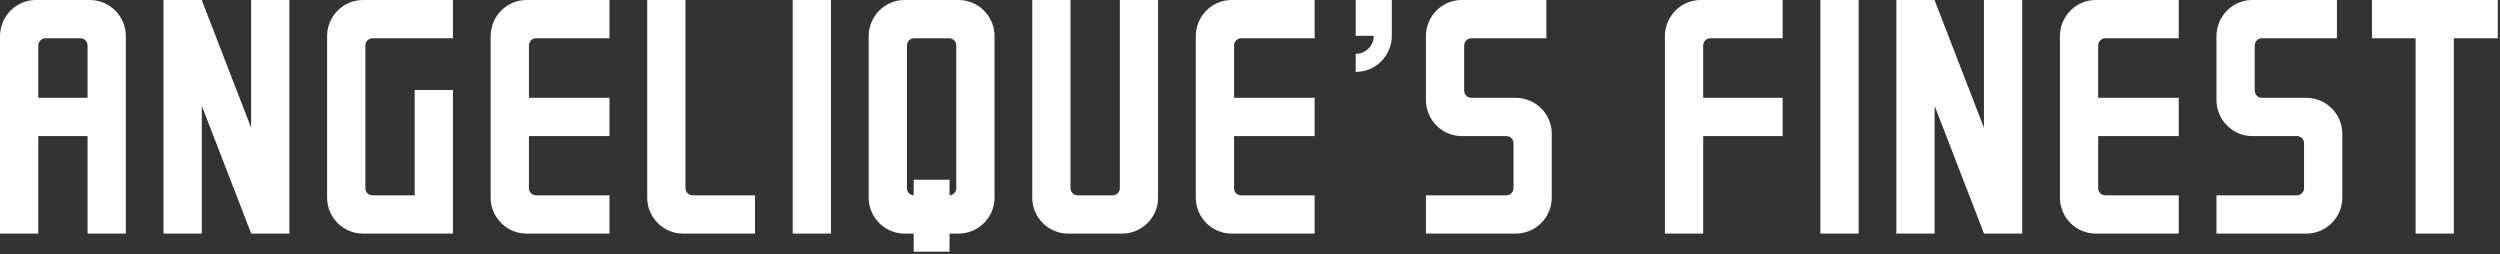 <?xml version="1.0" encoding="UTF-8"?>
<svg width="167px" height="17px" viewBox="0 0 167 17" version="1.1" xmlns="http://www.w3.org/2000/svg" xmlns:xlink="http://www.w3.org/1999/xlink">
    <rect x="0" y="0" width="167" height="17" fill="#333333" stroke="none"/>
    <title>af-b2c-logo--angeliques-finest</title>
    <g id="af-b2c-logo--angeliques-finest" stroke="none" stroke-width="1" fill="none" fill-rule="evenodd">
        <g id="Group" fill="#FFFFFF" fill-rule="nonzero">
            <path d="M2.556,15.605 L2.556,9.09 L5.85,9.09 L5.85,15.605 L8.406,15.605 L8.406,2.412 C8.406,1.08 7.326,1.13686838e-12 5.994,1.13686838e-12 L2.394,1.13686838e-12 C1.08,1.13686838e-12 -1.84741111e-13,1.08 -1.84741111e-13,2.412 L-1.84741111e-13,15.605 L2.556,15.605 Z M5.85,6.534 L2.556,6.534 L2.556,3.042 C2.556,2.772 2.772,2.556 3.024,2.556 L5.364,2.556 C5.634,2.556 5.85,2.772 5.85,3.042 L5.85,6.534 Z M13.481,15.605 L13.481,7.074 L16.775,15.587 L16.775,15.605 L19.331,15.605 L19.331,1.13686838e-12 L16.775,1.13686838e-12 L16.775,8.532 L13.481,0.018 L13.481,1.13686838e-12 L10.925,1.13686838e-12 L10.925,15.605 L13.481,15.605 Z M30.256,15.605 L30.256,6.012 L27.701,6.012 L27.701,13.049 L24.875,13.049 C24.623,13.049 24.407,12.833 24.407,12.581 L24.407,3.042 C24.407,2.772 24.623,2.556 24.875,2.556 L30.256,2.556 L30.256,1.13686838e-12 L24.245,1.13686838e-12 C22.931,1.13686838e-12 21.851,1.08 21.851,2.412 L21.851,13.211 C21.851,14.525 22.931,15.605 24.245,15.605 L30.256,15.605 Z M40.714,15.605 L40.714,13.049 L35.8,13.049 C35.548,13.049 35.332,12.833 35.332,12.581 L35.332,9.09 L40.714,9.09 L40.714,6.534 L35.332,6.534 L35.332,3.042 C35.332,2.772 35.548,2.556 35.8,2.556 L40.714,2.556 L40.714,1.13686838e-12 L35.17,1.13686838e-12 C33.856,1.13686838e-12 32.776,1.08 32.776,2.412 L32.776,13.211 C32.776,14.525 33.856,15.605 35.17,15.605 L40.714,15.605 Z M50.433,15.605 L50.433,13.049 L46.258,13.049 C46.006,13.049 45.79,12.833 45.79,12.581 L45.79,1.13686838e-12 L43.234,1.13686838e-12 L43.234,13.211 C43.234,14.525 44.314,15.605 45.628,15.605 L50.433,15.605 Z M55.509,15.605 L55.509,1.13686838e-12 L52.953,1.13686838e-12 L52.953,15.605 L55.509,15.605 Z M63.429,16.811 L63.429,15.605 L64.023,15.605 C65.355,15.605 66.435,14.525 66.435,13.211 L66.435,2.412 C66.435,1.08 65.355,1.13686838e-12 64.023,1.13686838e-12 L60.423,1.13686838e-12 C59.109,1.13686838e-12 58.029,1.08 58.029,2.412 L58.029,13.211 C58.029,14.525 59.109,15.605 60.423,15.605 L61.035,15.605 L61.035,16.811 L63.429,16.811 Z M63.429,13.049 L63.429,12.005 L61.035,12.005 L61.035,13.049 C60.783,13.031 60.585,12.833 60.585,12.581 L60.585,3.042 C60.585,2.772 60.801,2.556 61.053,2.556 L63.393,2.556 C63.663,2.556 63.879,2.772 63.879,3.042 L63.879,12.581 C63.879,12.833 63.681,13.031 63.429,13.049 Z M74.948,15.605 C76.28,15.605 77.36,14.525 77.36,13.211 L77.36,1.13686838e-12 L74.804,1.13686838e-12 L74.804,12.581 C74.804,12.833 74.588,13.049 74.318,13.049 L71.978,13.049 C71.726,13.049 71.51,12.833 71.51,12.581 L71.51,1.13686838e-12 L68.954,1.13686838e-12 L68.954,13.211 C68.954,14.525 70.034,15.605 71.348,15.605 L74.948,15.605 Z M87.817,15.605 L87.817,13.049 L82.904,13.049 C82.652,13.049 82.436,12.833 82.436,12.581 L82.436,9.09 L87.817,9.09 L87.817,6.534 L82.436,6.534 L82.436,3.042 C82.436,2.772 82.652,2.556 82.904,2.556 L87.817,2.556 L87.817,1.13686838e-12 L82.274,1.13686838e-12 C80.96,1.13686838e-12 79.88,1.08 79.88,2.412 L79.88,13.211 C79.88,14.525 80.96,15.605 82.274,15.605 L87.817,15.605 Z M101.245,15.605 C102.577,15.605 103.657,14.525 103.657,13.211 L103.657,8.928 C103.657,7.614 102.577,6.534 101.245,6.534 L98.275,6.534 C98.023,6.534 97.807,6.318 97.807,6.048 L97.807,3.042 C97.807,2.772 98.023,2.556 98.275,2.556 L103.297,2.556 L103.297,1.13686838e-12 L97.645,1.13686838e-12 C96.331,1.13686838e-12 95.251,1.08 95.251,2.412 L95.251,6.678 C95.251,8.01 96.331,9.09 97.645,9.09 L100.615,9.09 C100.885,9.09 101.101,9.288 101.101,9.558 L101.101,12.581 C101.101,12.833 100.885,13.049 100.615,13.049 L95.251,13.049 L95.251,15.605 L101.245,15.605 Z M113.772,15.605 L113.772,9.09 L119.082,9.09 L119.082,6.534 L113.772,6.534 L113.772,3.042 C113.772,2.772 113.988,2.556 114.24,2.556 L119.082,2.556 L119.082,1.13686838e-12 L113.61,1.13686838e-12 C112.296,1.13686838e-12 111.216,1.08 111.216,2.412 L111.216,15.605 L113.772,15.605 Z M124.158,15.605 L124.158,1.13686838e-12 L121.602,1.13686838e-12 L121.602,15.605 L124.158,15.605 Z M129.233,15.605 L129.233,7.074 L132.527,15.587 L132.527,15.605 L135.083,15.605 L135.083,1.13686838e-12 L132.527,1.13686838e-12 L132.527,8.532 L129.233,0.018 L129.233,1.13686838e-12 L126.677,1.13686838e-12 L126.677,15.605 L129.233,15.605 Z M145.54,15.605 L145.54,13.049 L140.627,13.049 C140.375,13.049 140.159,12.833 140.159,12.581 L140.159,9.09 L145.54,9.09 L145.54,6.534 L140.159,6.534 L140.159,3.042 C140.159,2.772 140.375,2.556 140.627,2.556 L145.54,2.556 L145.54,1.13686838e-12 L139.997,1.13686838e-12 C138.683,1.13686838e-12 137.603,1.08 137.603,2.412 L137.603,13.211 C137.603,14.525 138.683,15.605 139.997,15.605 L145.54,15.605 Z M154.054,15.605 C155.386,15.605 156.466,14.525 156.466,13.211 L156.466,8.928 C156.466,7.614 155.386,6.534 154.054,6.534 L151.084,6.534 C150.832,6.534 150.616,6.318 150.616,6.048 L150.616,3.042 C150.616,2.772 150.832,2.556 151.084,2.556 L156.106,2.556 L156.106,1.13686838e-12 L150.454,1.13686838e-12 C149.14,1.13686838e-12 148.06,1.08 148.06,2.412 L148.06,6.678 C148.06,8.01 149.14,9.09 150.454,9.09 L153.424,9.09 C153.694,9.09 153.91,9.288 153.91,9.558 L153.91,12.581 C153.91,12.833 153.694,13.049 153.424,13.049 L148.06,13.049 L148.06,15.605 L154.054,15.605 Z M163.917,15.605 L163.917,2.556 L166.851,2.556 L166.851,1.13686838e-12 L158.446,1.13686838e-12 L158.446,2.556 L161.362,2.556 L161.362,15.605 L163.917,15.605 Z" id="ANGELIQUE'SFINEST"></path>
            <path d="M92.971,4.805 L92.971,2.411 L91.766,2.411 C91.766,1.746 92.306,1.206 92.971,1.206 L92.971,1.45661261e-13 C91.64,1.45661261e-13 90.56,1.08 90.56,2.411 L90.56,4.805 L92.971,4.805 Z" id="Path" transform="translate(91.766, 2.402) scale(-1, -1) translate(-91.766, -2.402) "></path>
        </g>
    </g>
</svg>